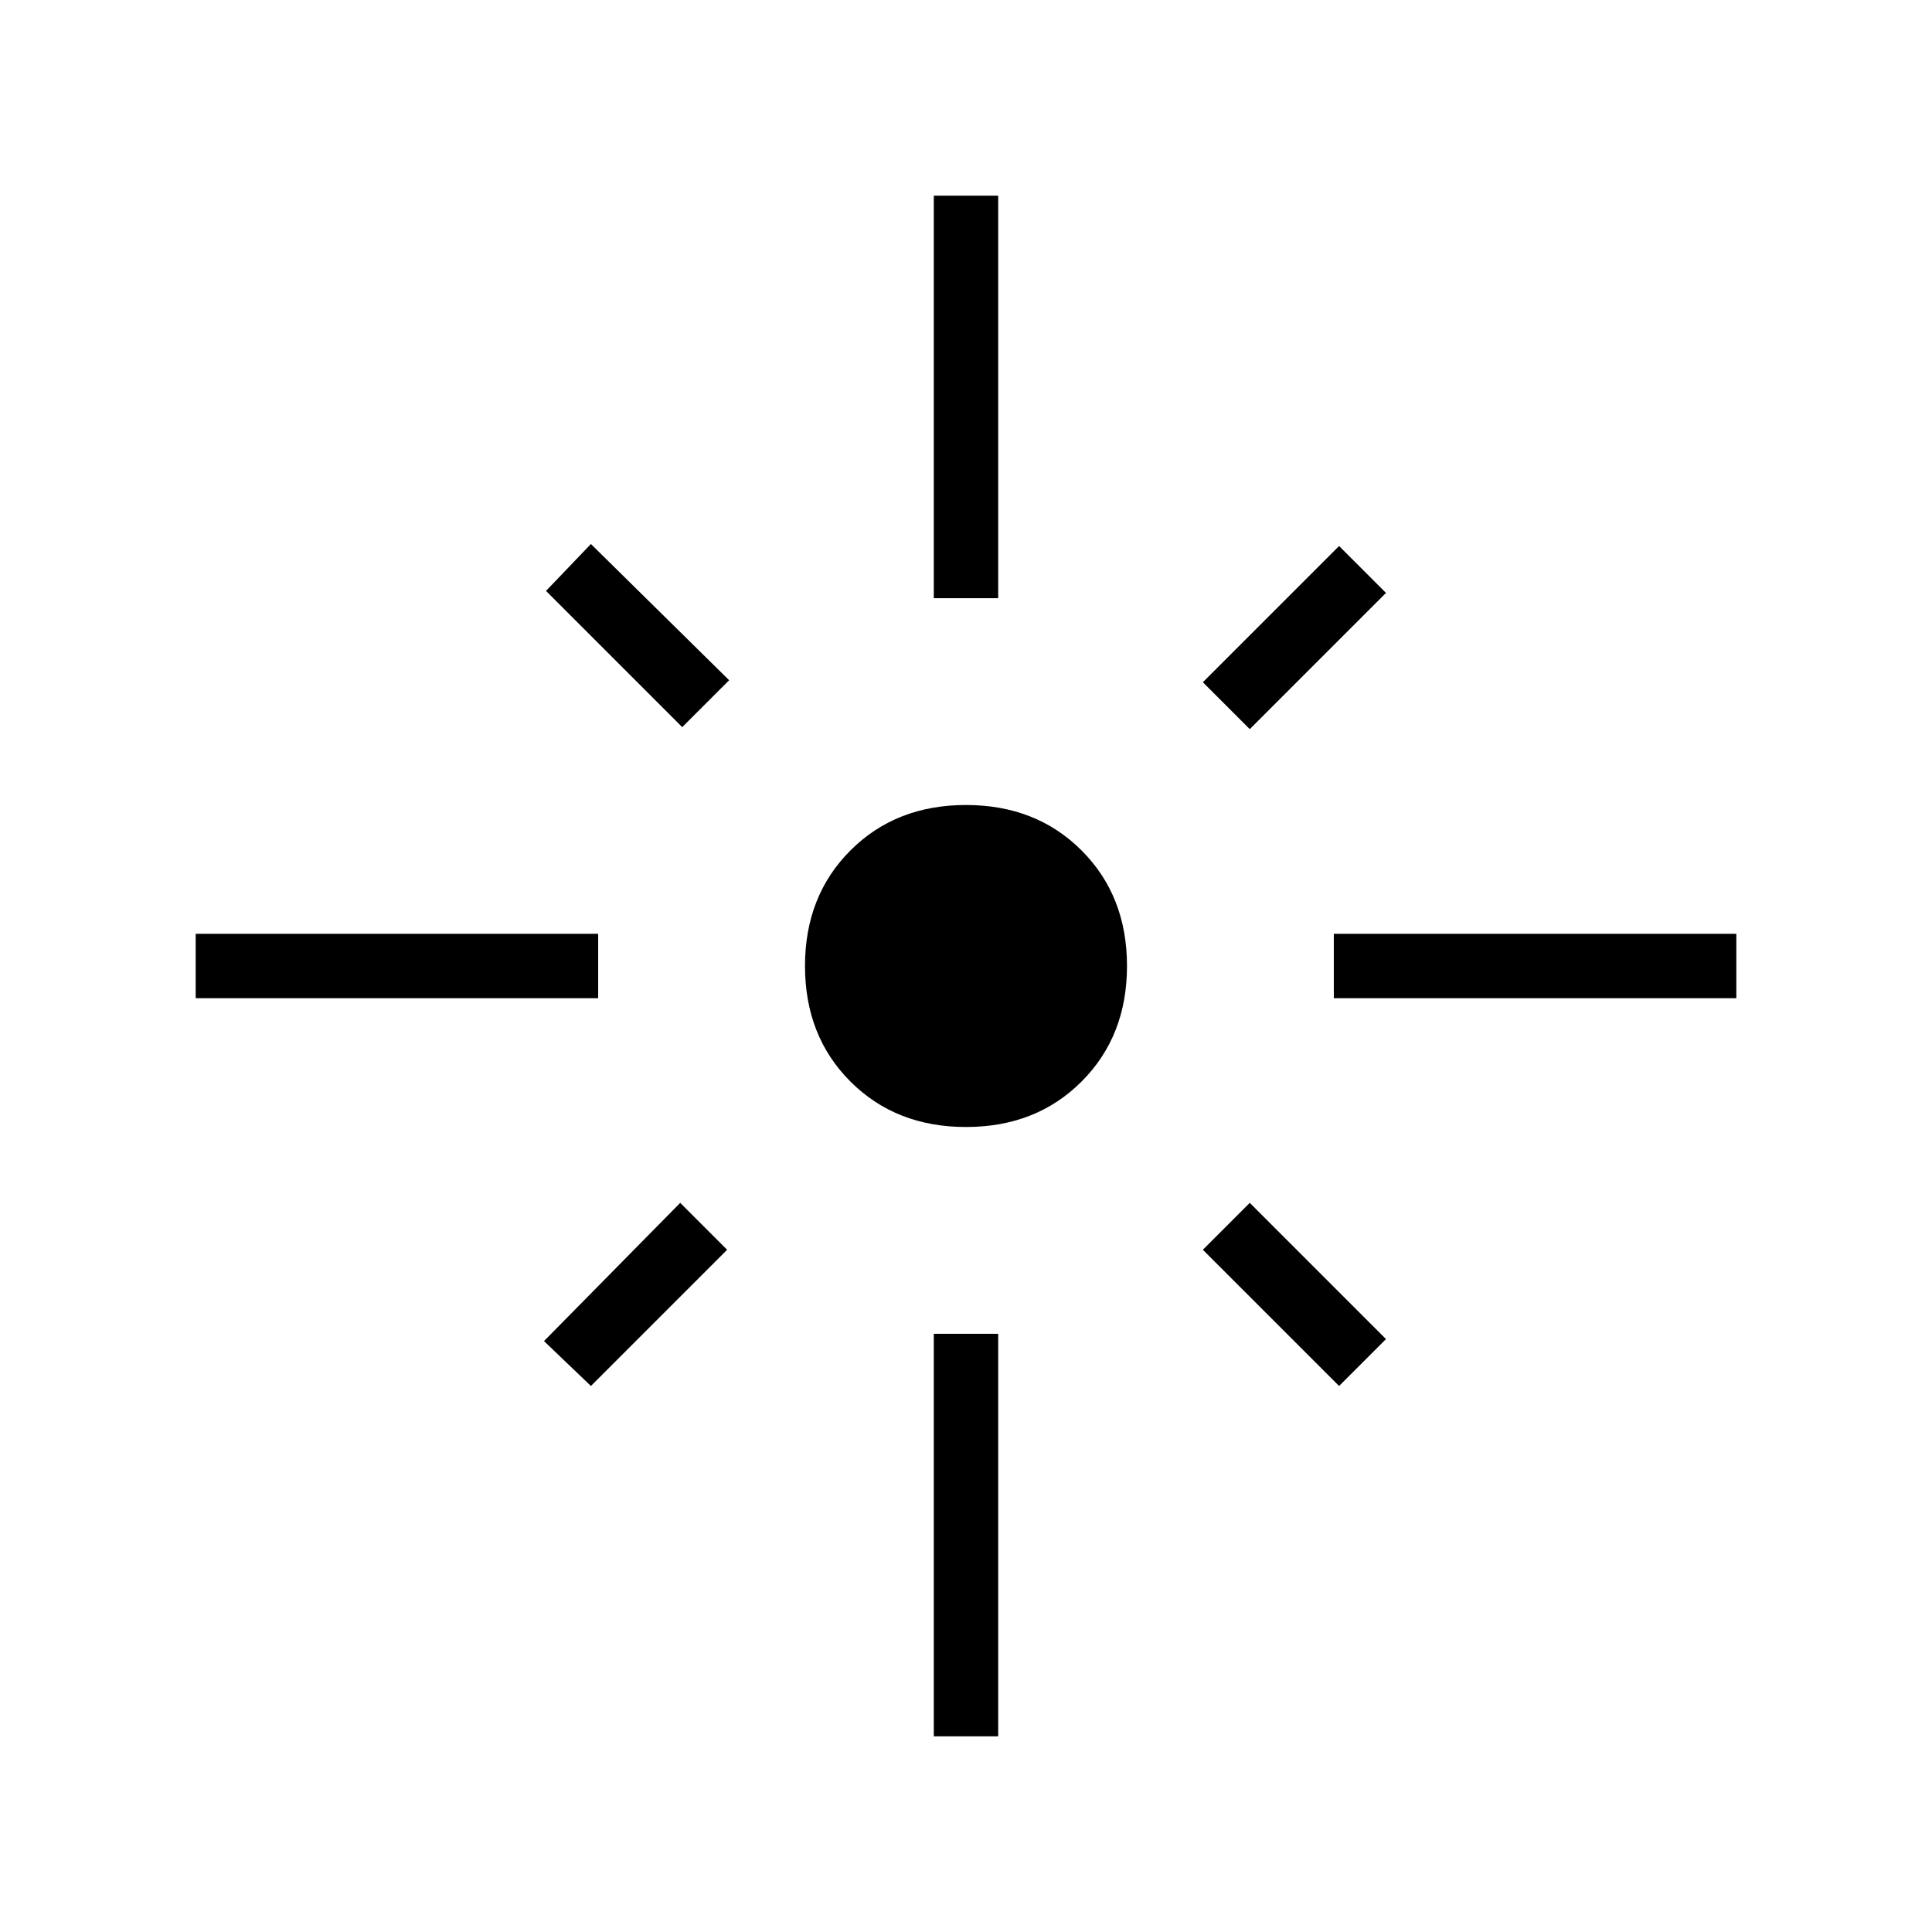 <svg xmlns="http://www.w3.org/2000/svg" height="20" viewBox="0 -960 960 960" width="20"><path d="M97.23-464v-32h200v32h-200ZM339-598.69l-67.69-67.69 22.31-23.31L362.31-622 339-598.69Zm125-64.08v-200h32v200h-32Zm157 65.08L597.69-621l67.69-67.69 23.31 23.31L621-597.69ZM662.77-464v-32h200v32h-200ZM480-400q-34.85 0-57.42-22.58Q400-445.15 400-480t22.58-57.42Q445.15-560 480-560t57.42 22.58Q560-514.85 560-480t-22.58 57.42Q514.85-400 480-400Zm185.38 128.69L597.69-339 621-362.31l67.69 67.69-23.31 23.31Zm-371.76 0-23.31-22.31L338-362.31 361.31-339l-67.69 67.69ZM464-97.23v-200h32v200h-32Z"/></svg>